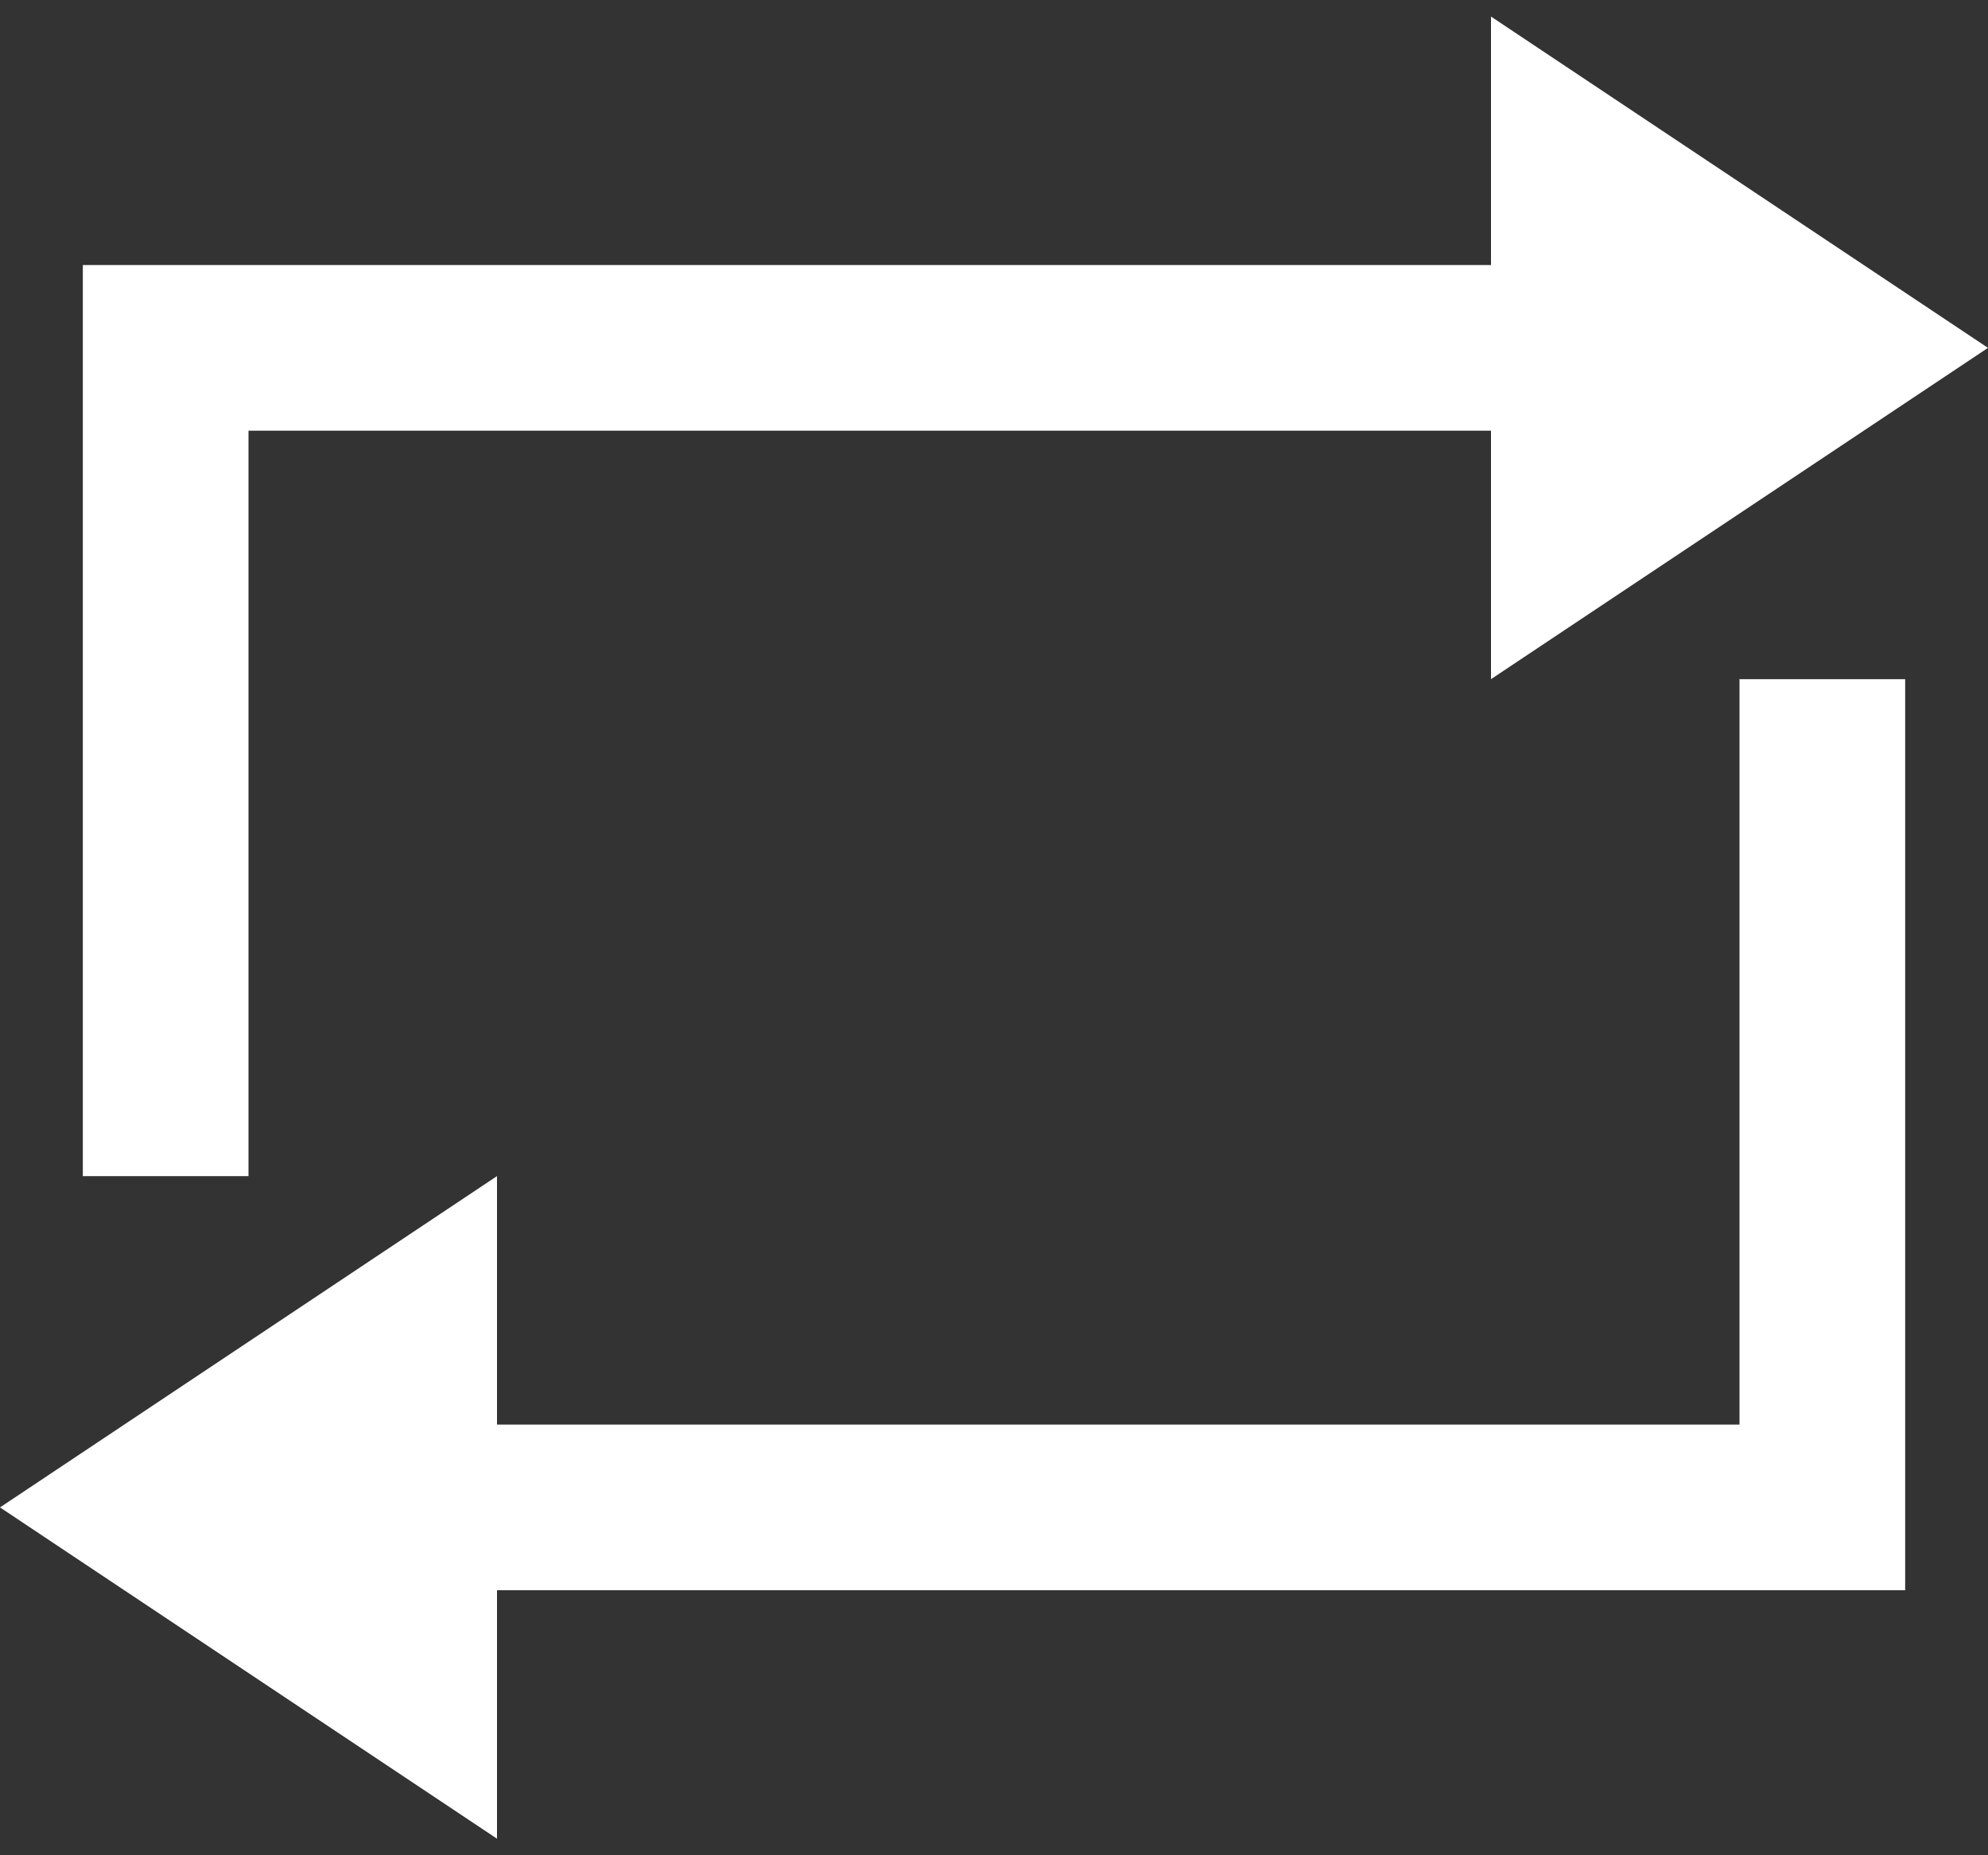 
<svg width="30" height="28" viewBox="0 0 30 28" fill="none" xmlns="http://www.w3.org/2000/svg">
<rect x="0" y="0" width="30" height="28" fill="#333333" stroke="none"/>
<path d="M26.25 10.25H28.75V24H7.5V27.75L0 22.75L7.5 17.75V21.5H26.25V10.25ZM3.75 6.5H22.5V10.25L30 5.25L22.5 0.25V4H1.25V17.75H3.75V6.5Z" fill="white"/>
</svg>
